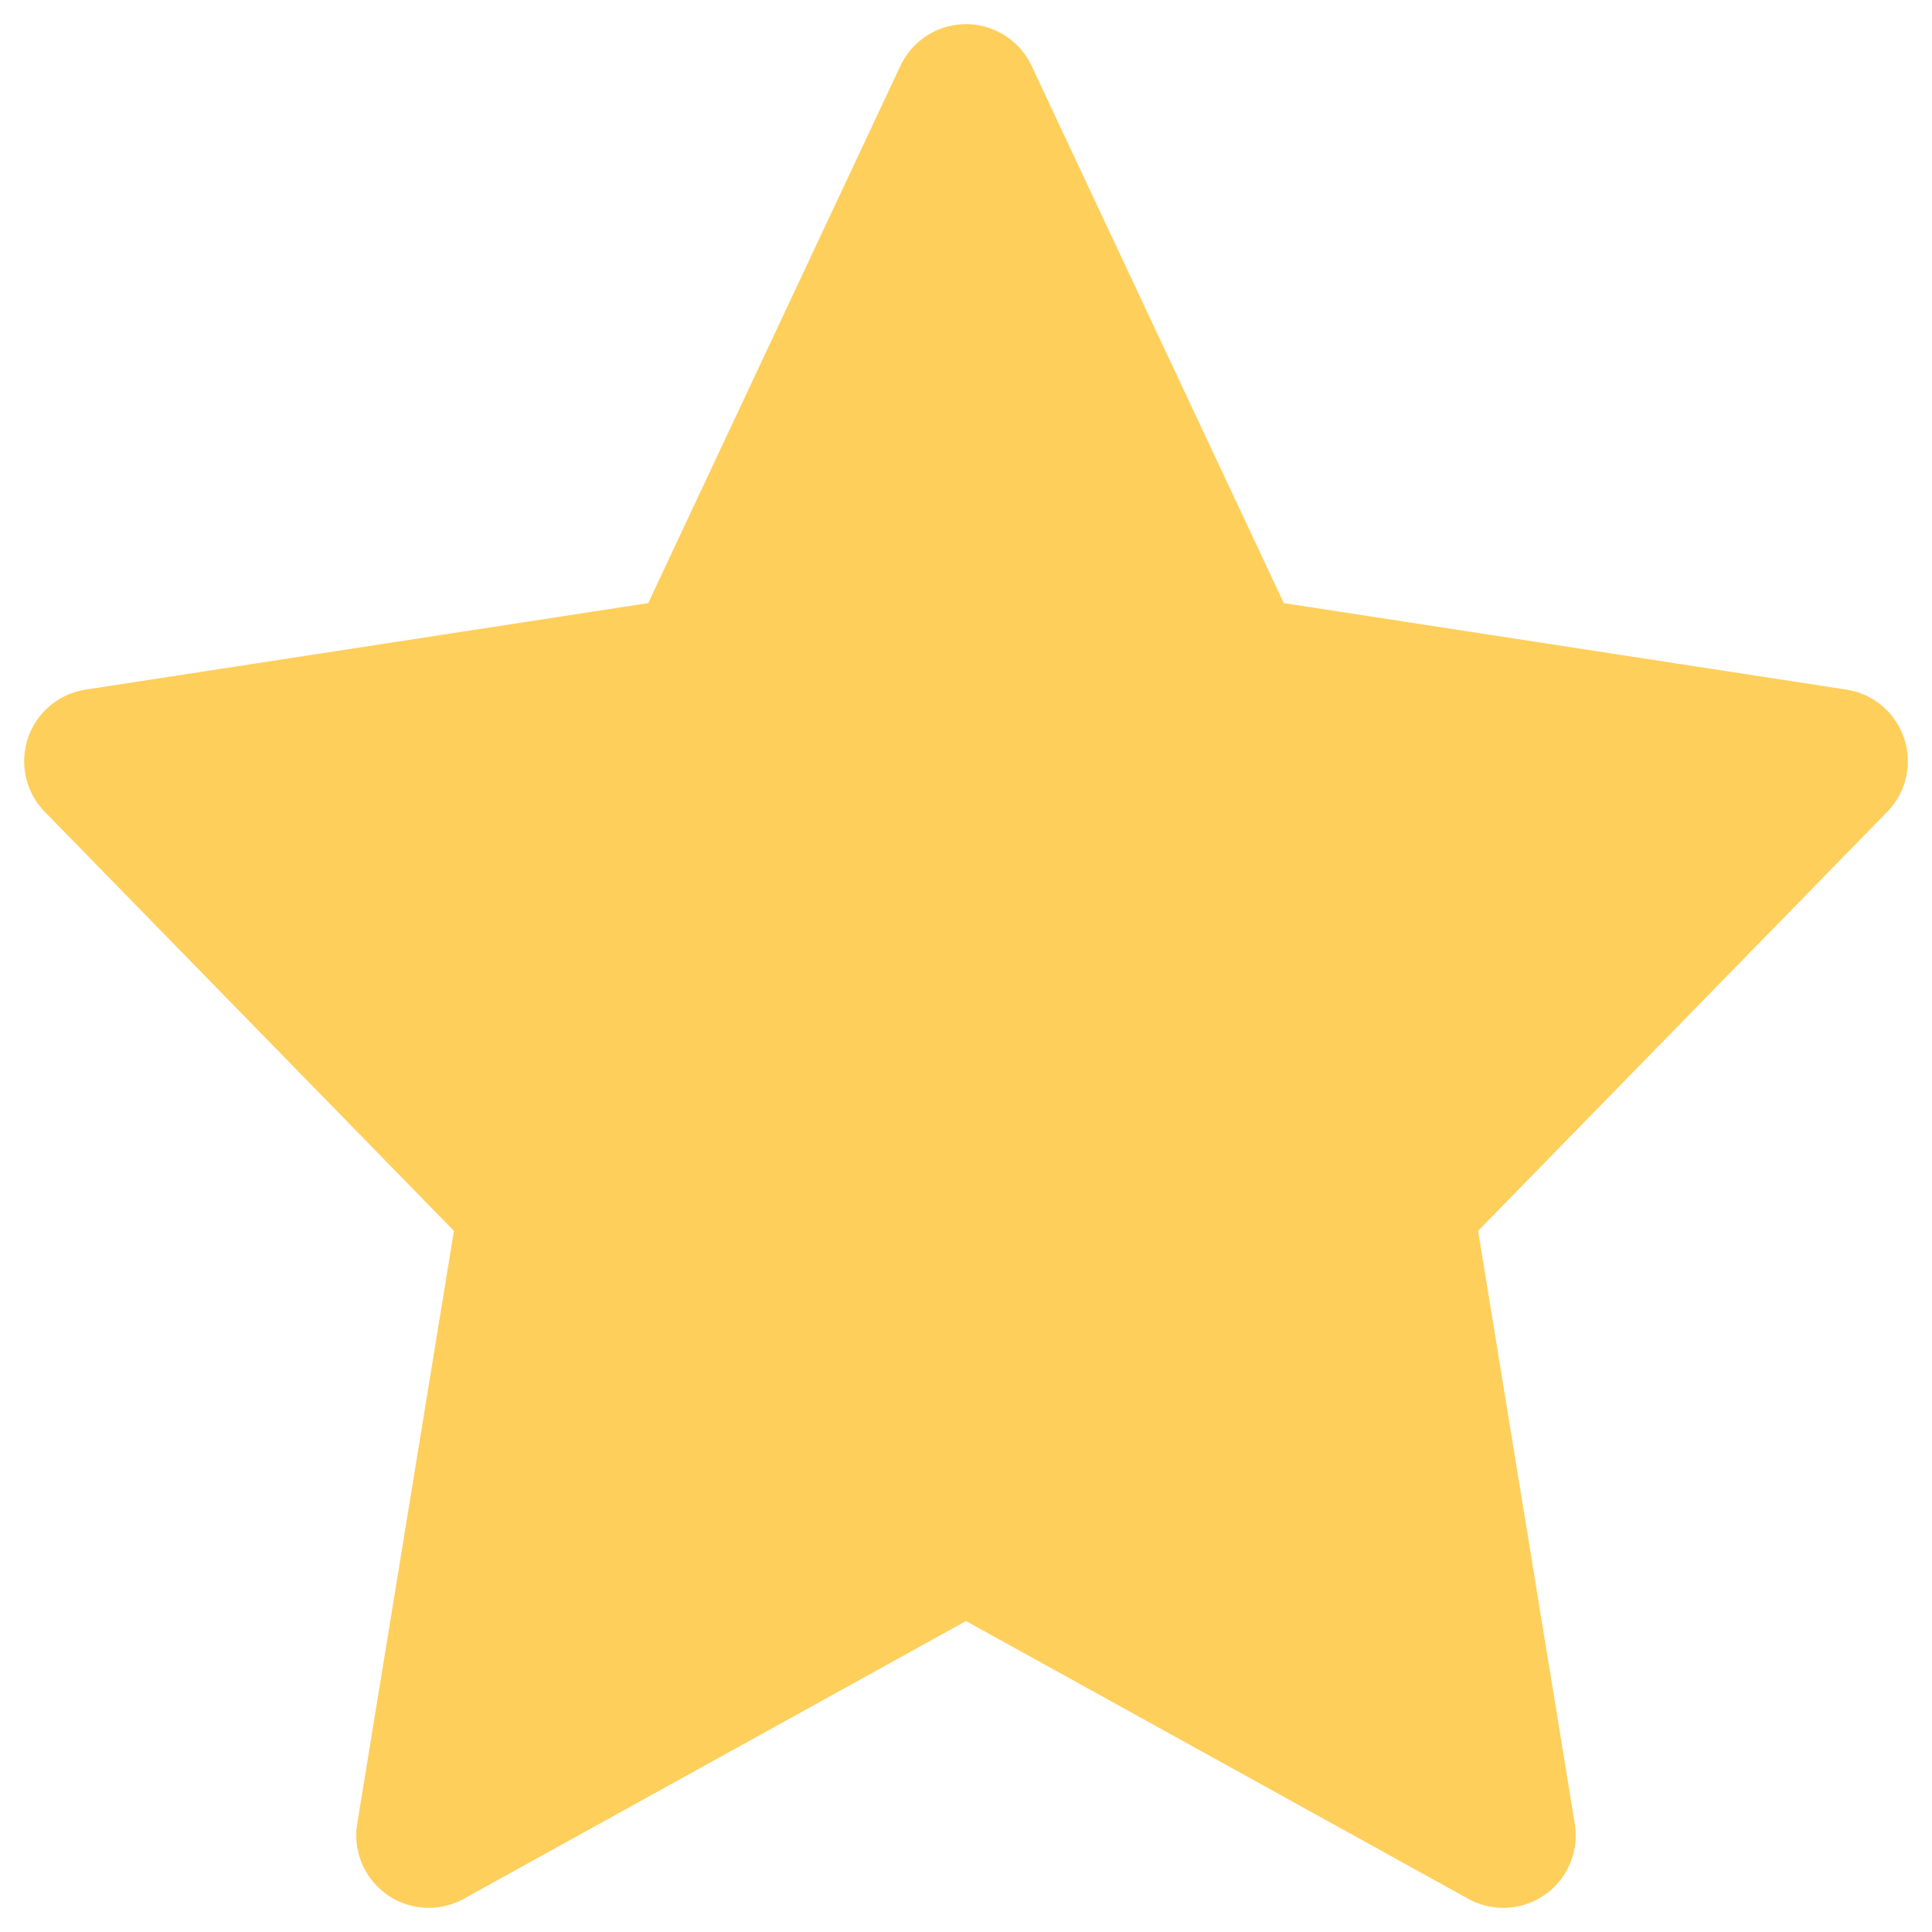 <svg width="20" height="20" viewBox="0 0 20 20" fill="none" xmlns="http://www.w3.org/2000/svg">
<path d="M10 1L12.781 6.924L19 7.88L14.5 12.489L15.562 19L10 15.924L4.438 19L5.5 12.489L1 7.88L7.219 6.924L10 1Z" fill="#FFCF5C" stroke="#FFCF5C" stroke-width="1.5" stroke-linecap="round" stroke-linejoin="round"/>
</svg>
